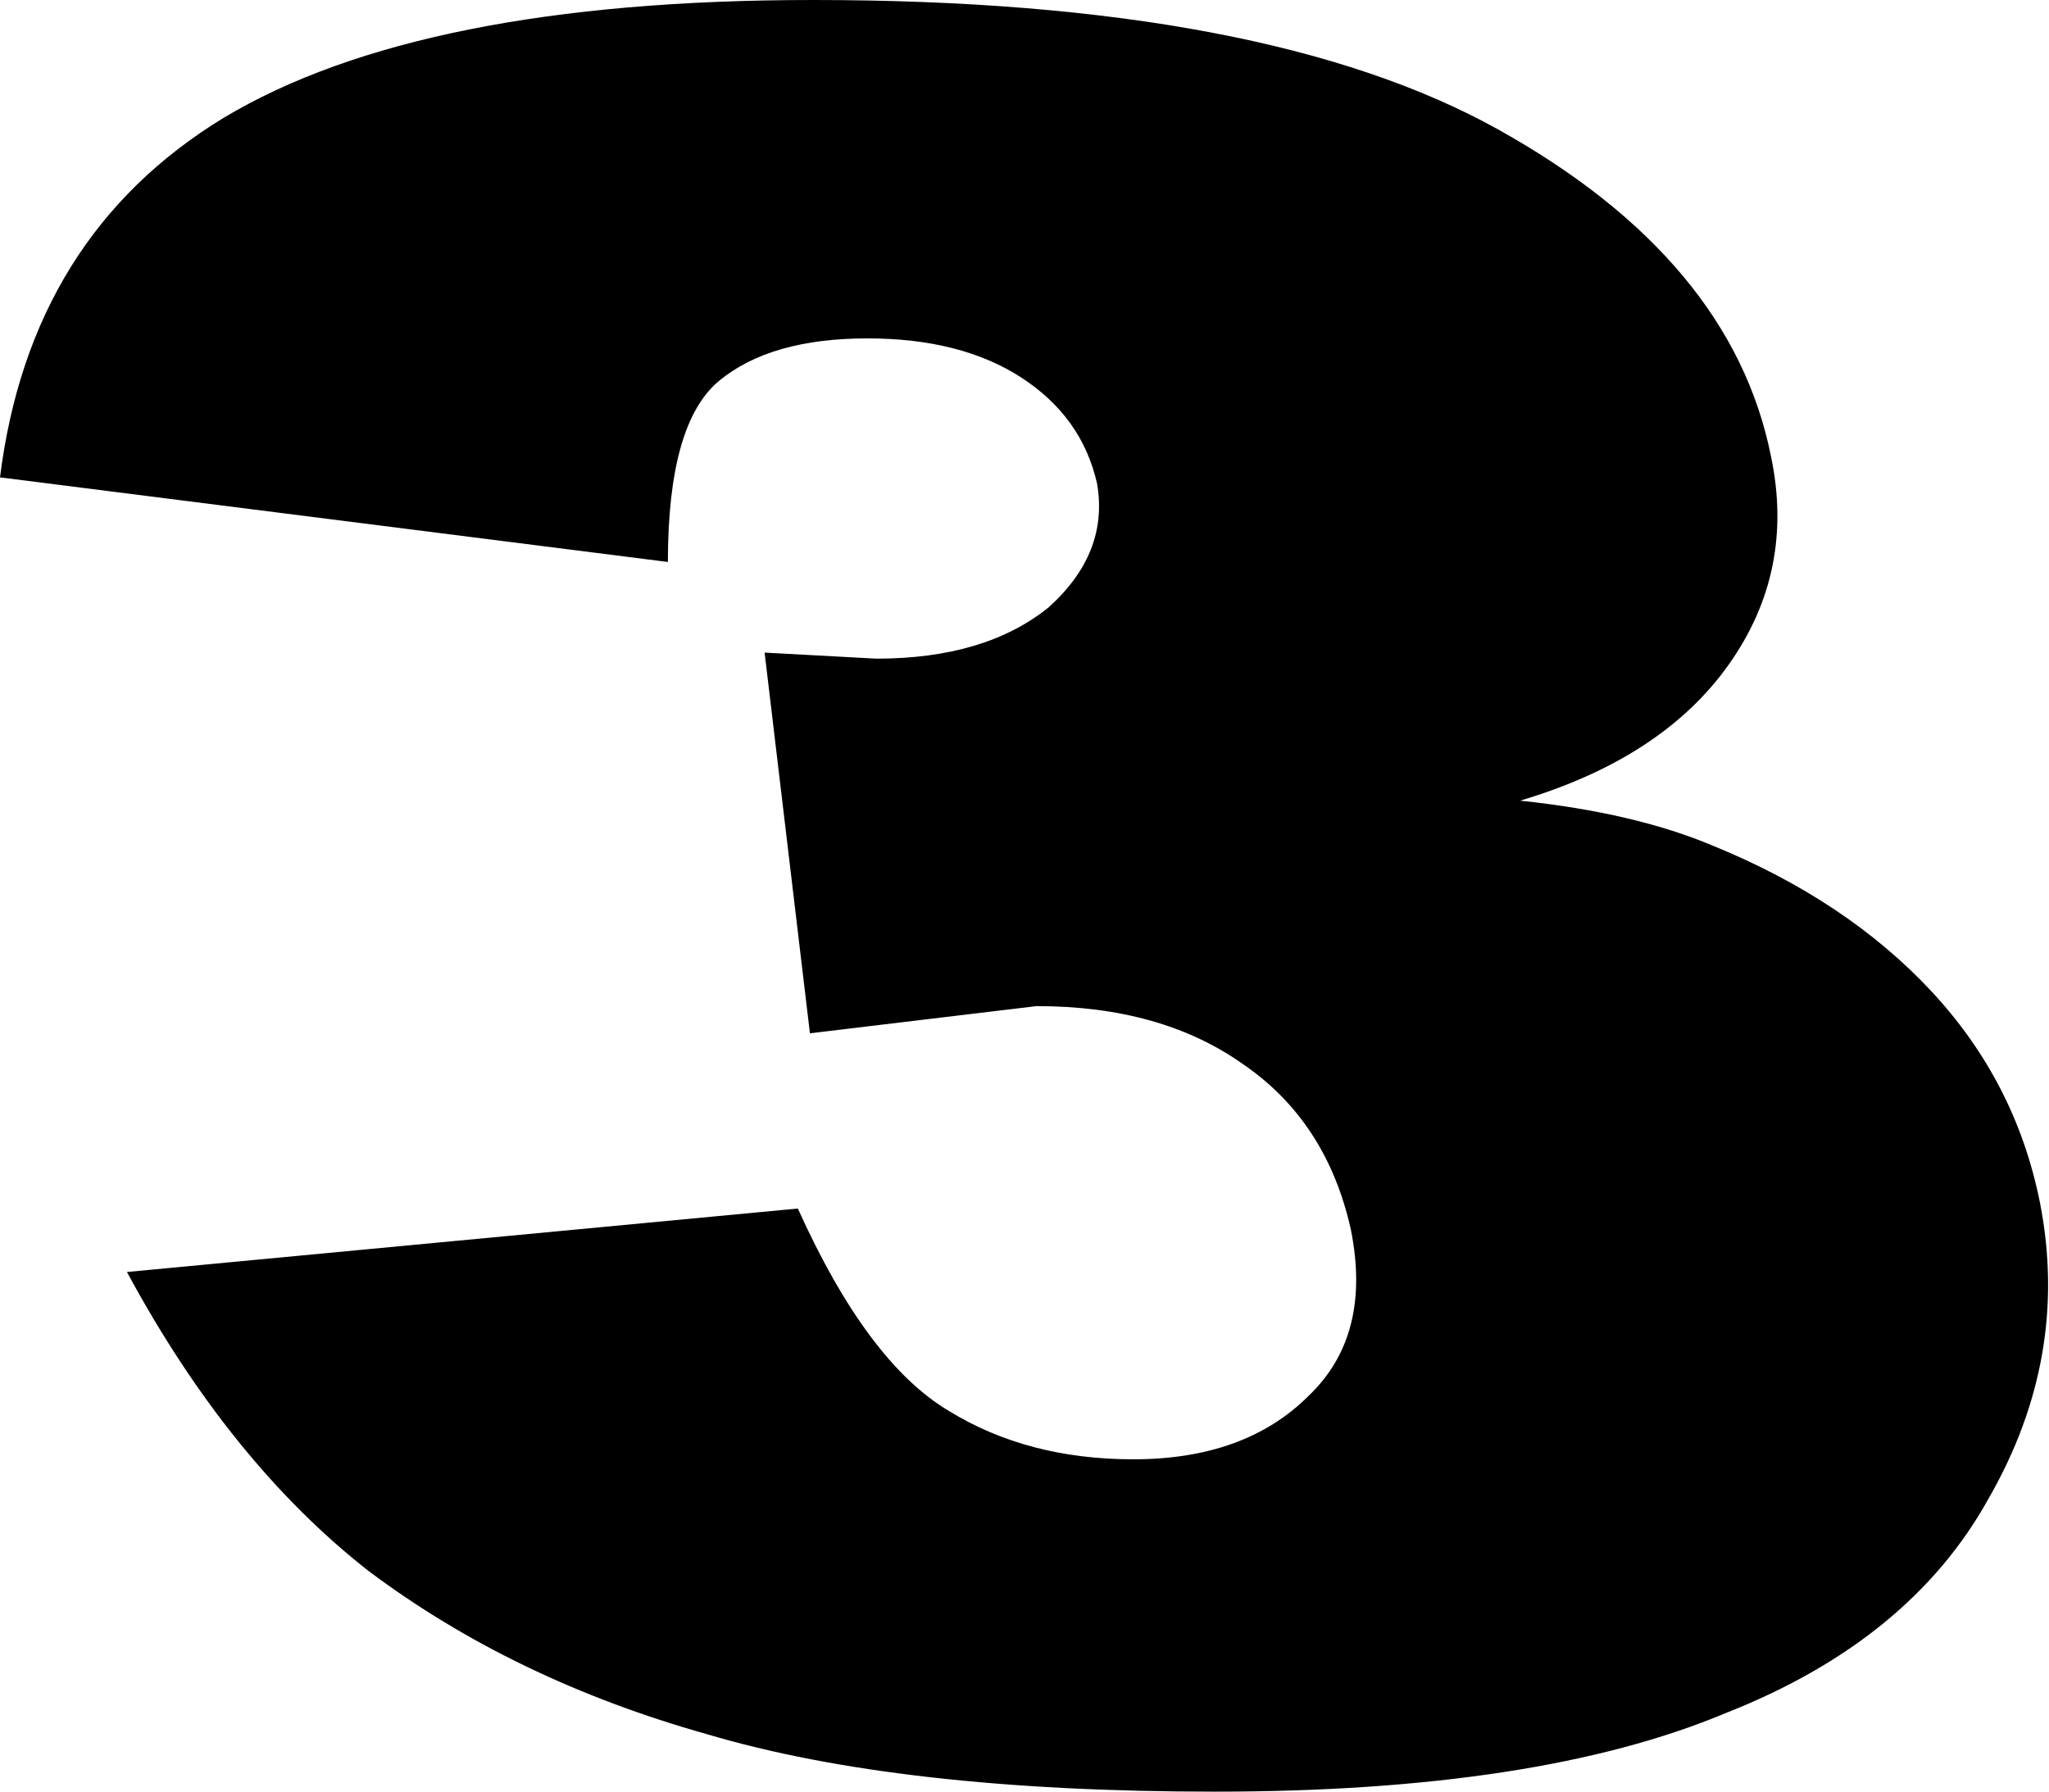 <?xml version="1.0" encoding="UTF-8" standalone="no"?>
<svg xmlns:xlink="http://www.w3.org/1999/xlink" height="29.65px" width="33.9px" xmlns="http://www.w3.org/2000/svg">
  <g transform="matrix(1.0, 0.0, 0.0, 1.0, -217.7, -152.8)">
    <path d="M234.6 159.05 Q233.6 158.4 232.05 158.4 230.45 158.4 229.6 159.1 228.75 159.8 228.75 162.1 L217.7 160.7 Q218.2 156.7 221.4 154.75 224.65 152.8 231.15 152.8 238.65 152.8 242.5 154.95 246.35 157.1 247.0 160.35 247.4 162.25 246.3 163.8 245.2 165.35 242.85 166.05 244.75 166.25 246.05 166.8 248.25 167.7 249.65 169.2 251.05 170.7 251.45 172.7 251.95 175.25 250.6 177.6 249.3 179.95 246.25 181.15 243.15 182.45 237.8 182.45 232.6 182.45 229.4 181.5 226.2 180.6 223.8 178.8 221.5 177.0 219.8 173.85 L230.9 172.8 Q232.05 175.35 233.4 176.15 234.7 176.95 236.45 176.95 238.3 176.95 239.35 175.9 240.4 174.9 240.05 173.15 239.65 171.35 238.25 170.4 236.9 169.45 234.85 169.45 L231.1 169.9 230.35 163.6 232.2 163.7 Q234.0 163.7 235.05 162.85 236.05 161.95 235.85 160.8 235.6 159.7 234.6 159.05" fill="#000000" fill-rule="evenodd" stroke="none"/>
  </g>
</svg>
